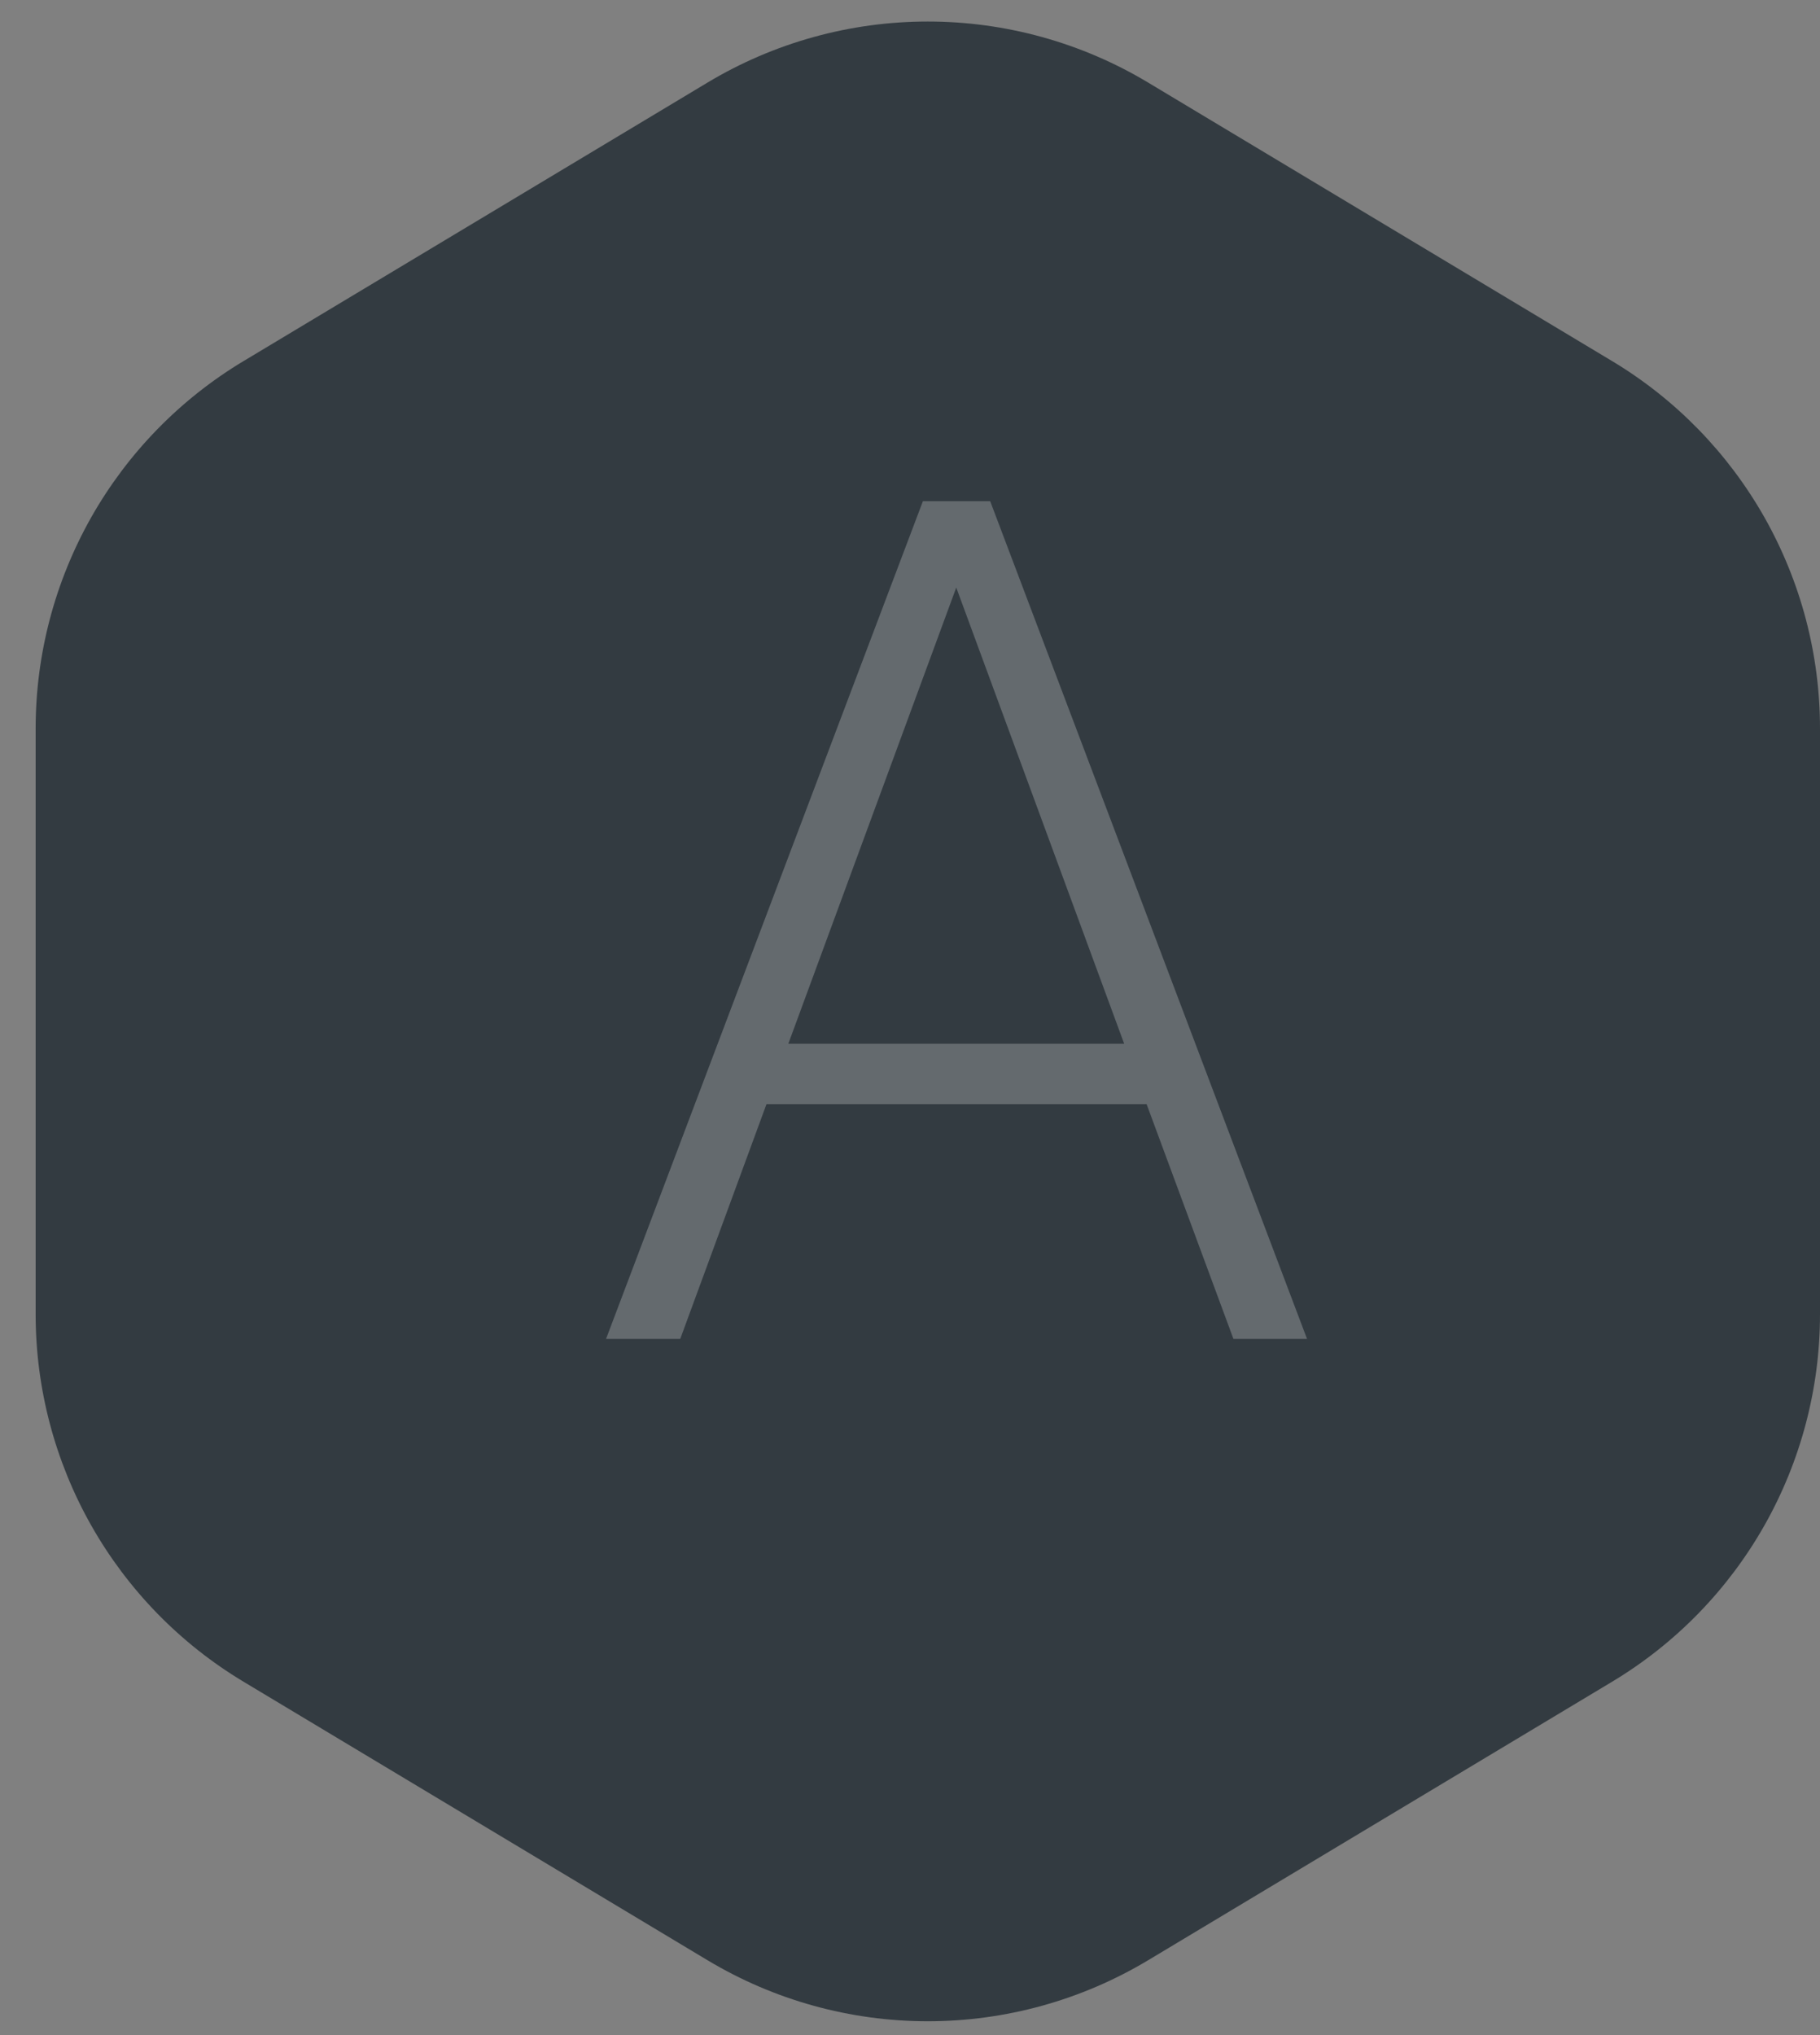 
<svg width="34" height="38" viewBox="0 0 34 38" fill="none" xmlns="http://www.w3.org/2000/svg">
<rect x="0" y="0" width="34" height="38" fill="#808080" stroke="none"/>
<path d="M34 24.542C34 25.923 33.642 27.281 32.962 28.483C32.281 29.686 31.301 30.691 30.116 31.402L21.449 36.602C20.206 37.348 18.783 37.742 17.333 37.742C15.883 37.742 14.46 37.348 13.217 36.602L4.55 31.402C3.365 30.691 2.385 29.686 1.704 28.483C1.024 27.281 0.666 25.923 0.666 24.542V13.602C0.666 12.22 1.024 10.863 1.704 9.66C2.385 8.458 3.365 7.453 4.55 6.742L13.217 1.542C14.46 0.796 15.883 0.402 17.333 0.402C18.783 0.402 20.206 0.796 21.449 1.542L30.116 6.742C31.301 7.453 32.281 8.458 32.962 9.66C33.642 10.863 34 12.22 34 13.602V24.542Z" fill="#333B41"/>
<path opacity="0.24" d="M21.42 20.617H14.319L12.708 25H11.322L17.241 9.359H18.498L24.417 25H23.042L21.42 20.617ZM14.727 19.489H21.001L17.864 10.971L14.727 19.489Z" fill="white"/>
</svg>

